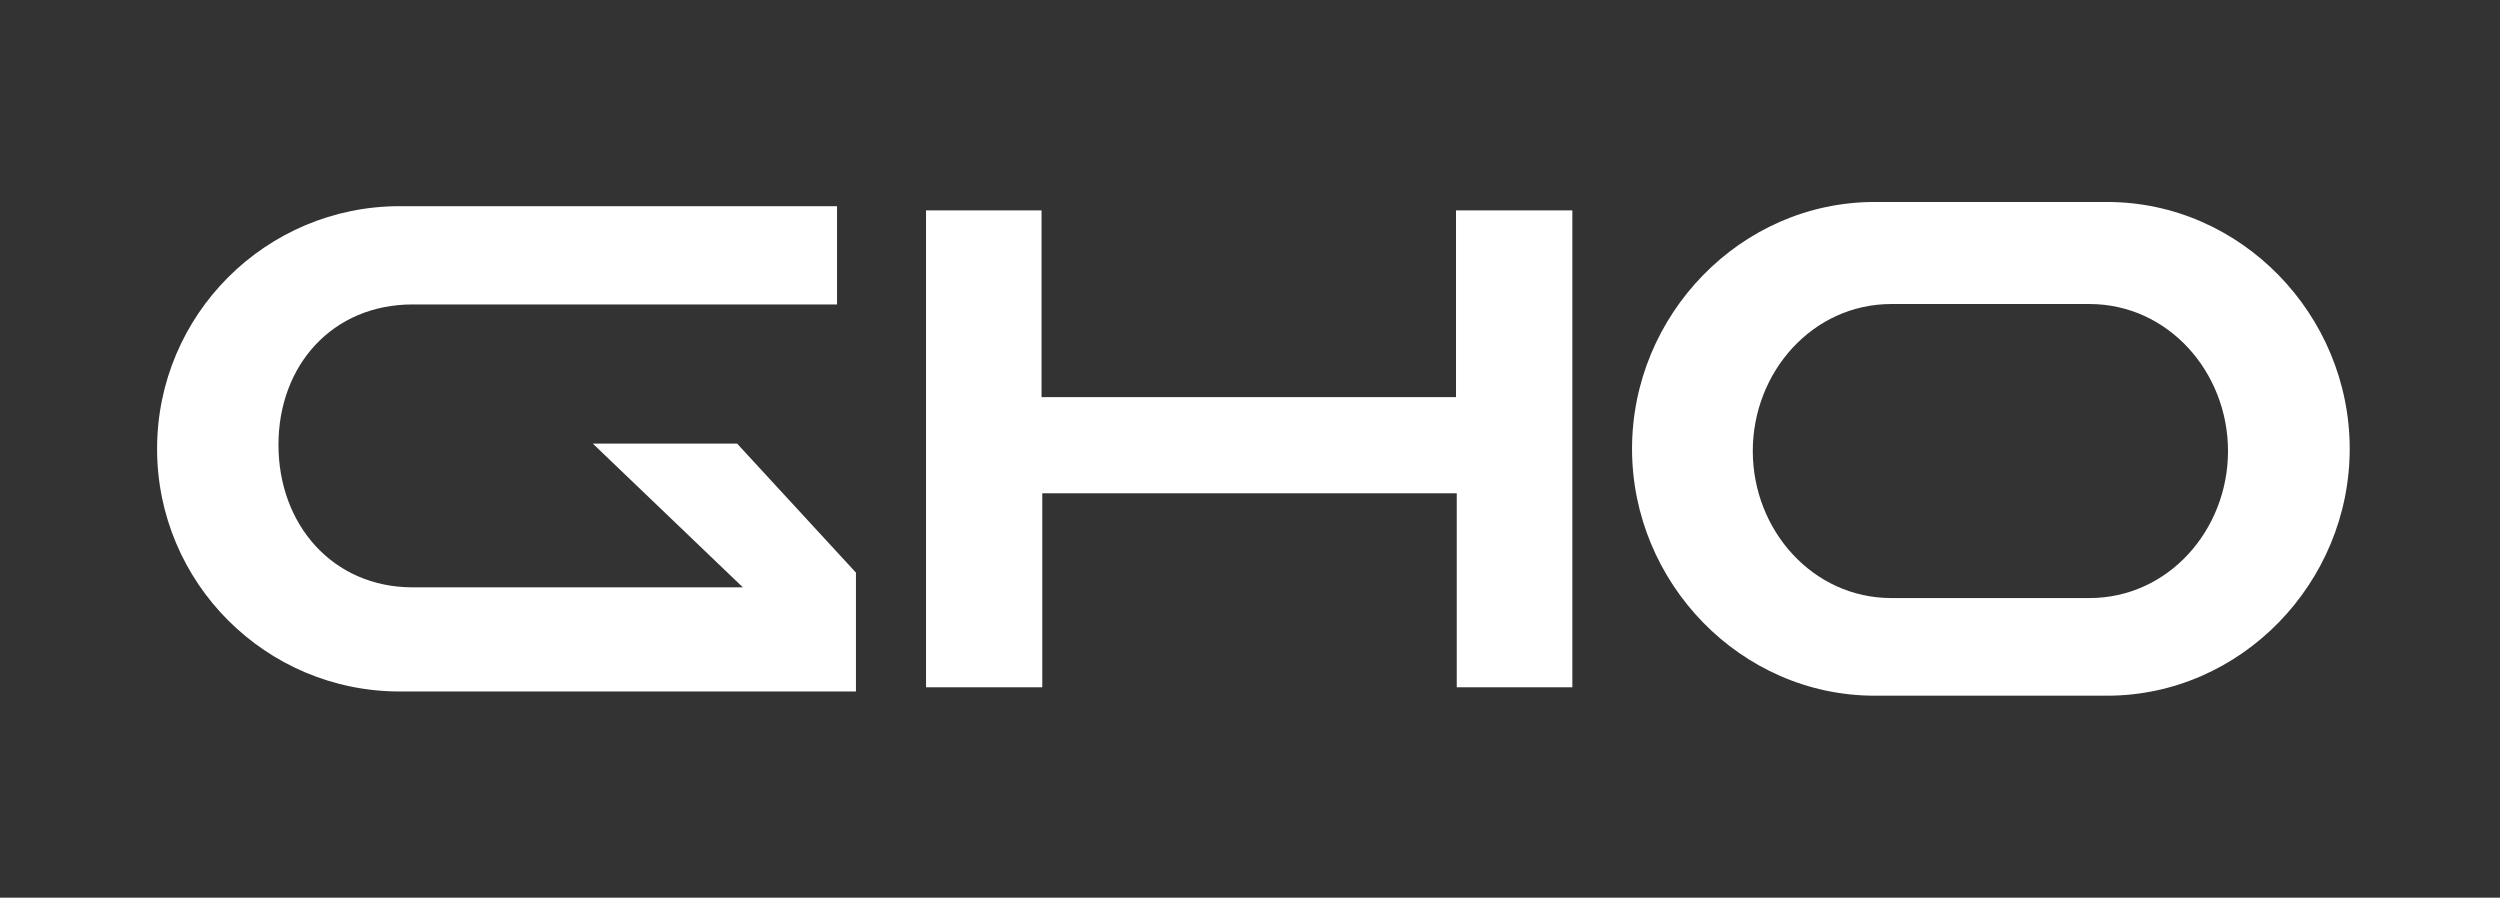 <svg width="557" height="200" viewBox="0 0 557 200" fill="none" xmlns="http://www.w3.org/2000/svg">
<rect x="0" y="0" width="557" height="200" fill="#333333" stroke="none"/>
<g clip-path="url(#clip0_59_224)">
<path fill-rule="evenodd" clip-rule="evenodd" d="M390.521 100.492C390.521 118.076 403.844 133.248 421.405 133.248H465.517C483.101 133.248 496.4 118.076 496.4 100.492C496.4 82.908 483.078 67.735 465.517 67.735H421.405C403.821 67.735 390.521 82.908 390.521 100.492ZM469.451 45C499.304 45 523.514 70.147 523.514 100C523.514 129.853 499.304 155 469.451 155H417.682C387.829 155 363.618 129.853 363.618 100C363.618 70.147 387.805 45 417.682 45H469.451Z" fill="white"/>
<path fill-rule="evenodd" clip-rule="evenodd" d="M206.322 46.873V153.127H232.218V109.904H324.564V153.127H350.319V46.873H324.4V88.48H232.054V46.873H206.322Z" fill="white"/>
<path fill-rule="evenodd" clip-rule="evenodd" d="M186.49 45.937H89.063C59.21 45.937 35 70.147 35 100C35 129.853 59.21 154.063 89.063 154.063H190.705V127.582L164.223 98.829H132.075L165.511 130.86H91.943C74.149 130.86 62.043 116.905 62.043 99.11C62.043 81.316 74.125 67.829 91.943 67.829H186.49V45.937Z" fill="white"/>
</g>
<defs>
<clipPath id="clip0_59_224">
<rect width="488.514" height="110" fill="white" transform="translate(35 45)"/>
</clipPath>
</defs>
</svg>
